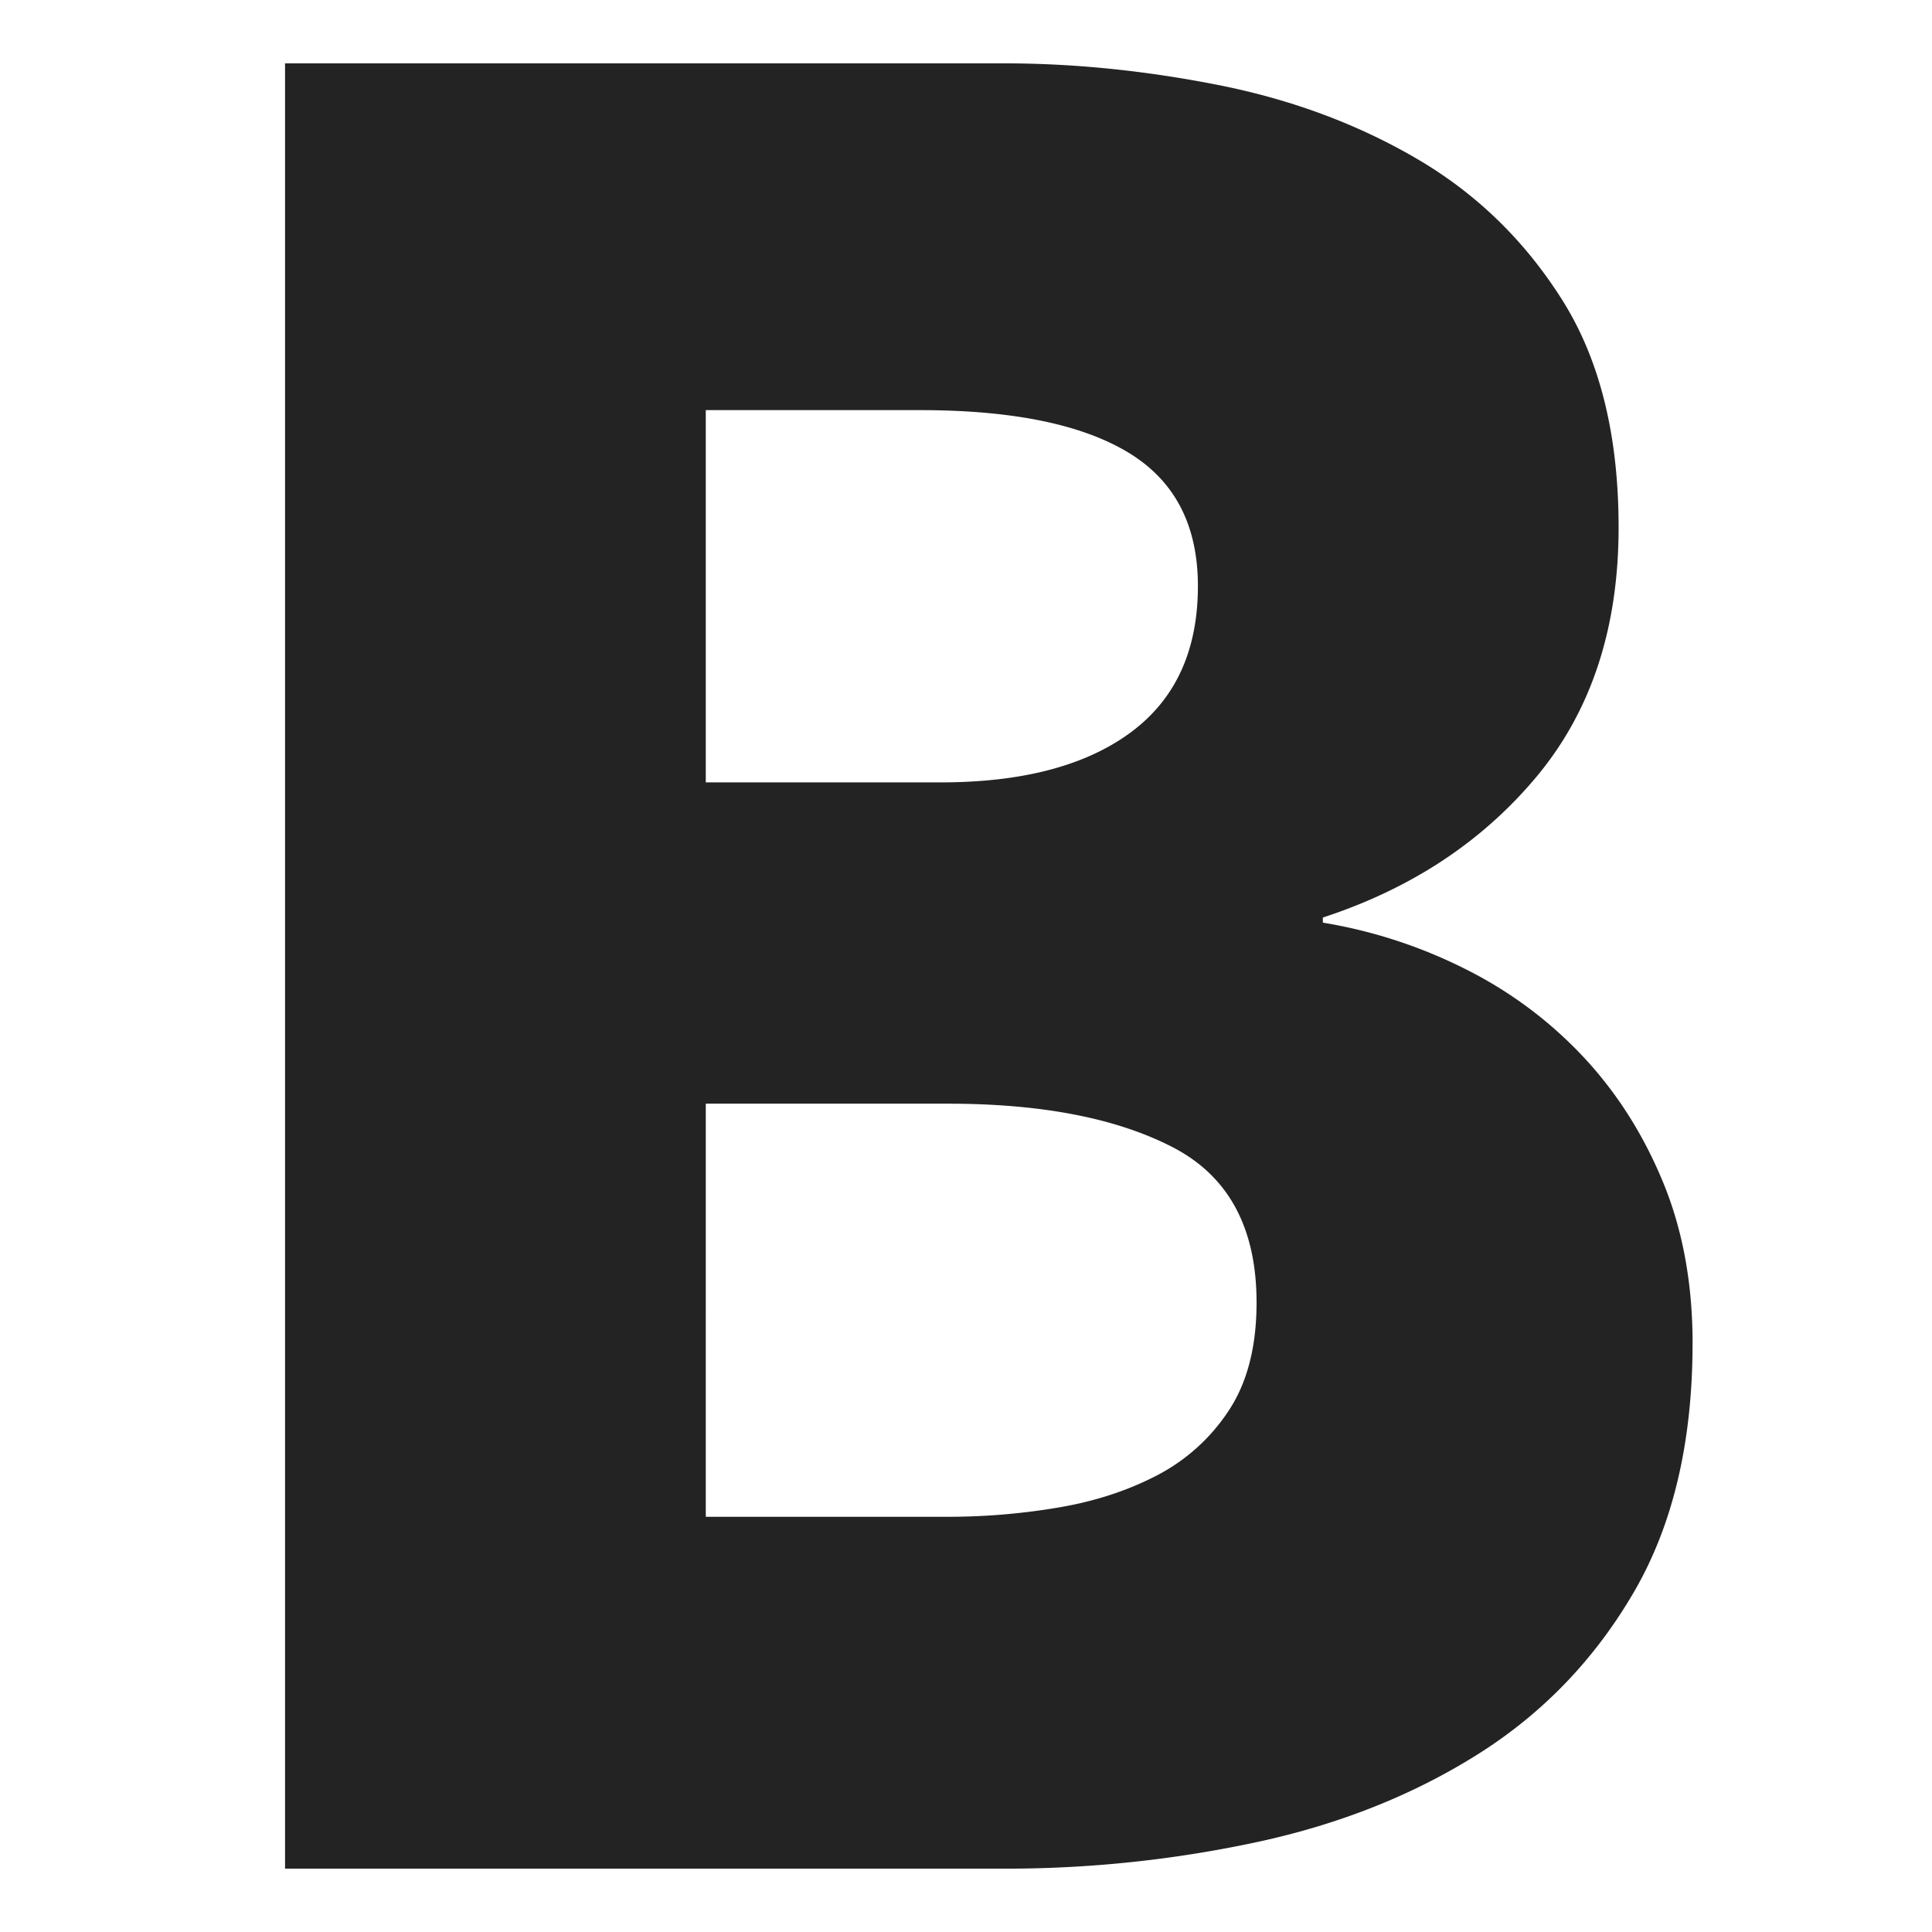 <svg width="61px" height="61px" viewBox="0 0 61 61" xmlns="http://www.w3.org/2000/svg">
    <title>
        type-bold-l
    </title>
    <path d="M53.44 42.415c0 3.113-.617 5.73-1.851 7.85-1.234 2.12-2.871 3.824-4.911 5.112-2.04 1.288-4.36 2.214-6.964 2.778a37.75 37.75 0 0 1-8.01.845H9V2h22.703c2.201 0 4.455.228 6.763.684 2.308.457 4.401 1.235 6.28 2.335 1.878 1.1 3.408 2.59 4.589 4.468 1.18 1.879 1.77 4.267 1.77 7.166 0 3.166-.858 5.783-2.575 7.85-1.718 2.066-3.972 3.555-6.763 4.467v.161a15.63 15.63 0 0 1 4.549 1.49 13.15 13.15 0 0 1 3.703 2.777c1.047 1.127 1.879 2.442 2.496 3.945.617 1.503.926 3.194.926 5.072zm-15.618-23.91c0-1.933-.738-3.342-2.214-4.227-1.476-.886-3.663-1.329-6.561-1.329h-6.763v11.754h7.407c2.576 0 4.575-.523 5.998-1.57 1.422-1.046 2.133-2.59 2.133-4.629zm1.852 22.622c0-2.361-.886-3.998-2.657-4.91-1.771-.913-4.133-1.37-7.085-1.37h-7.648V47.89h7.729a20.76 20.76 0 0 0 3.34-.282c1.155-.188 2.201-.523 3.14-1.006a6.032 6.032 0 0 0 2.295-2.053c.59-.886.886-2.026.886-3.422z" fill="#232323" fill-rule="evenodd"/>
</svg>
